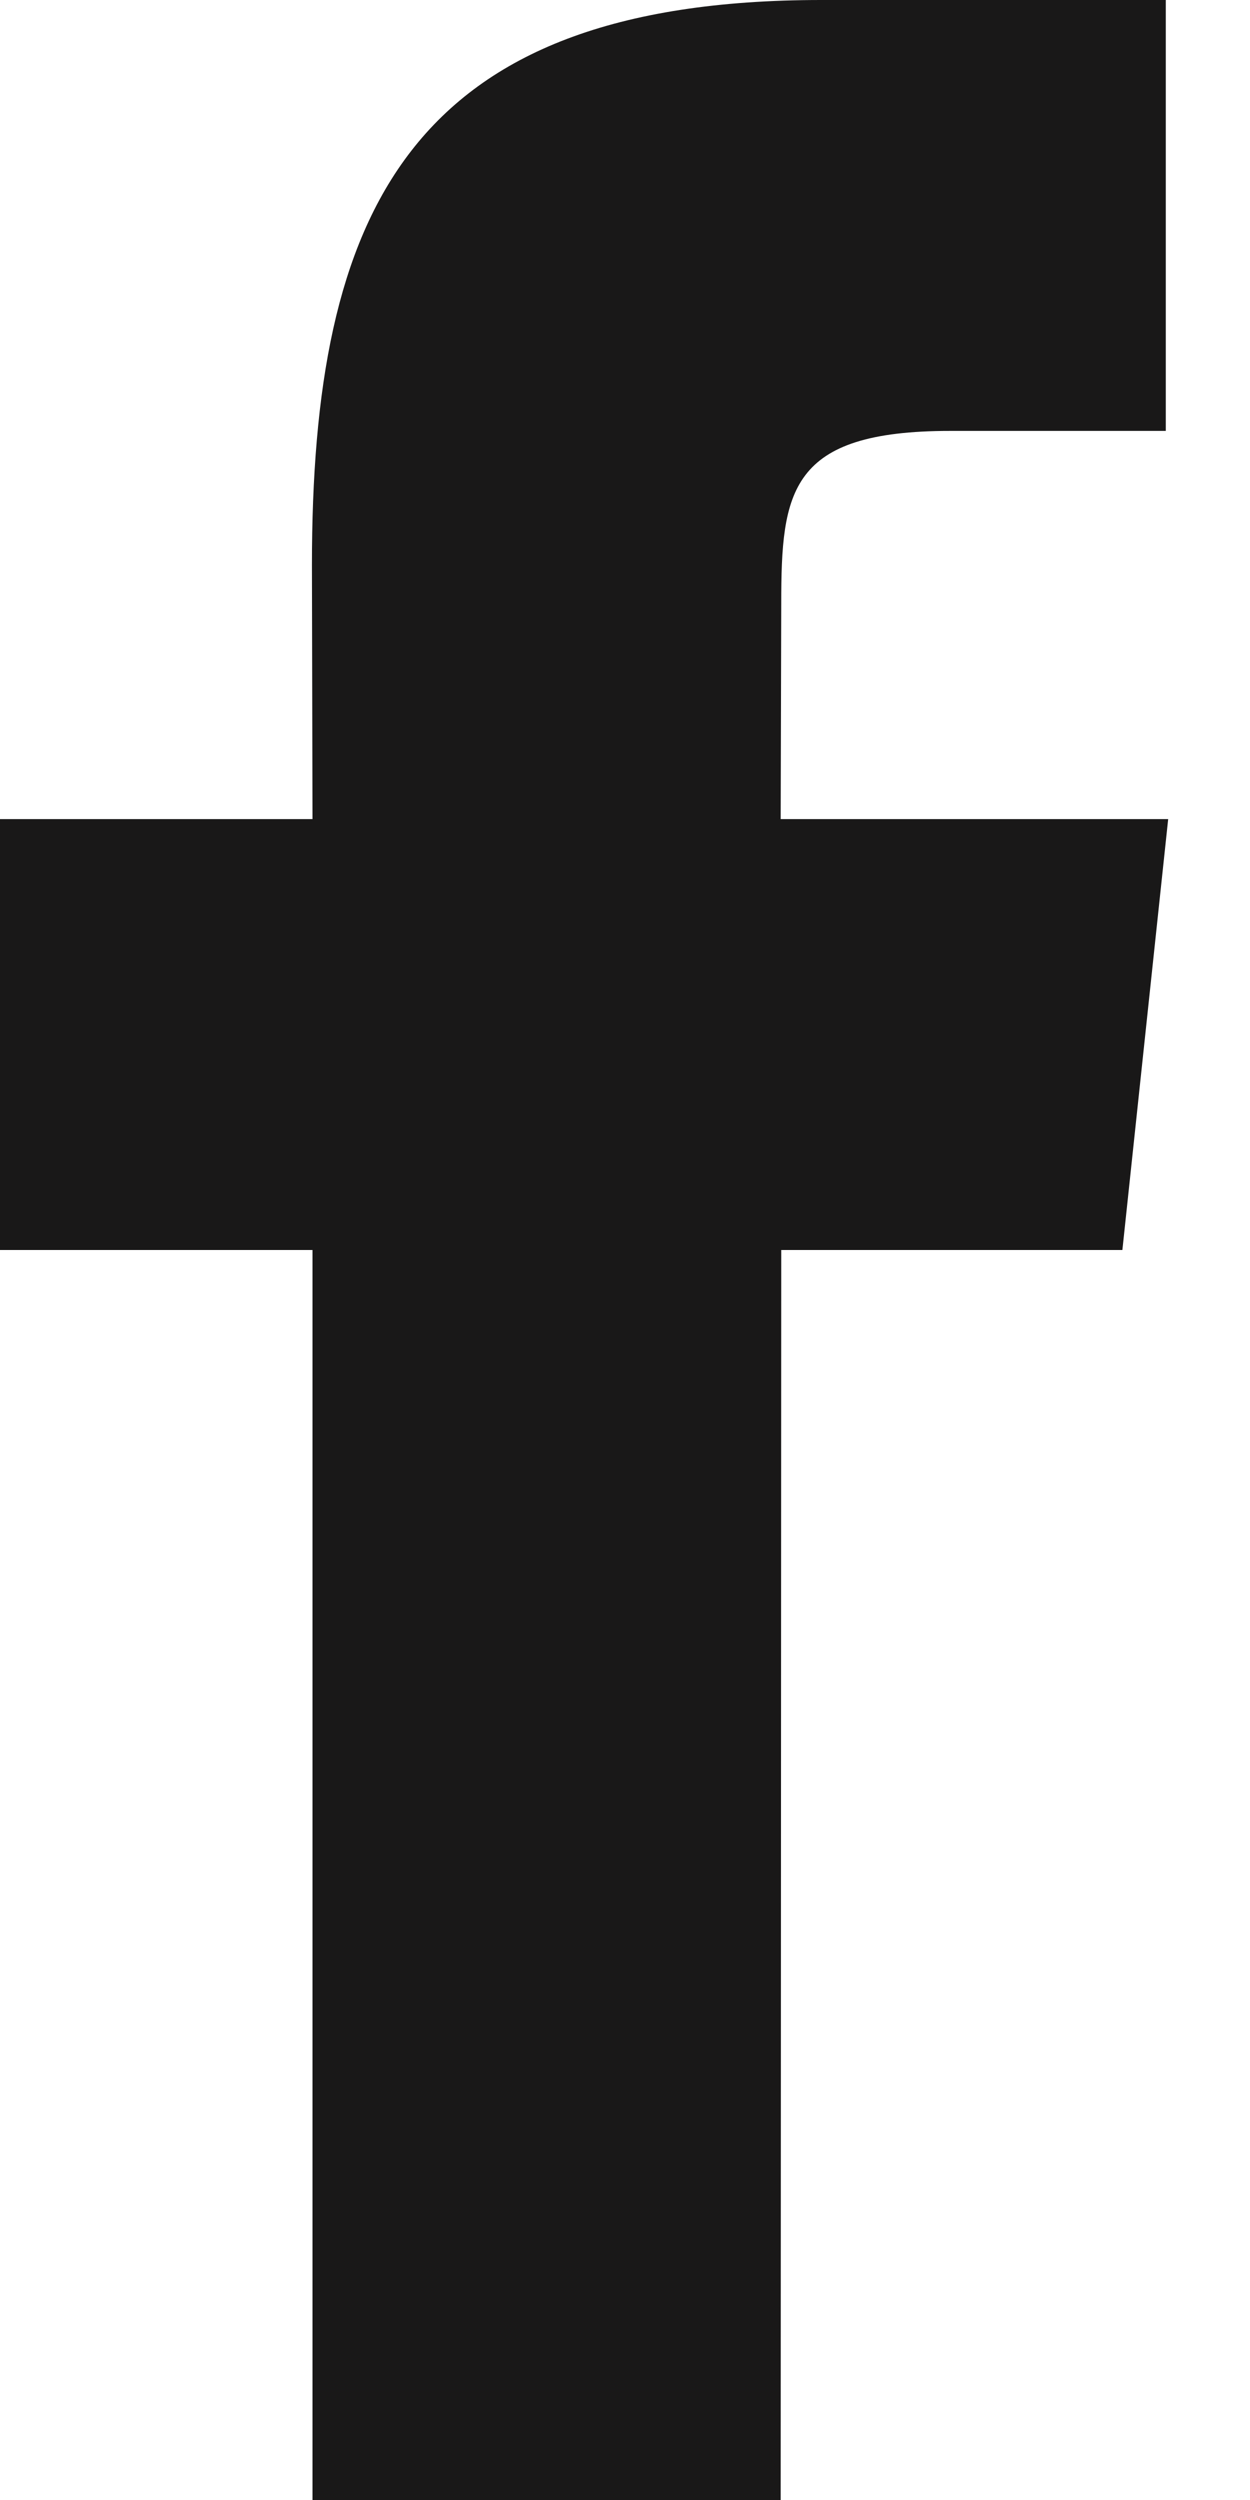 
<svg width="11" height="22" viewBox="0 0 11 22" fill="none" xmlns="http://www.w3.org/2000/svg">
<path d="M6.87 22H2.75V11H0V7.208H2.75L2.745 4.974C2.745 1.88 3.583 0 7.229 0H10.259V3.792H8.363C6.945 3.792 6.875 4.324 6.875 5.312L6.87 7.208H10.28L9.877 11H6.875L6.87 22Z" fill="#191818"/>
</svg>
